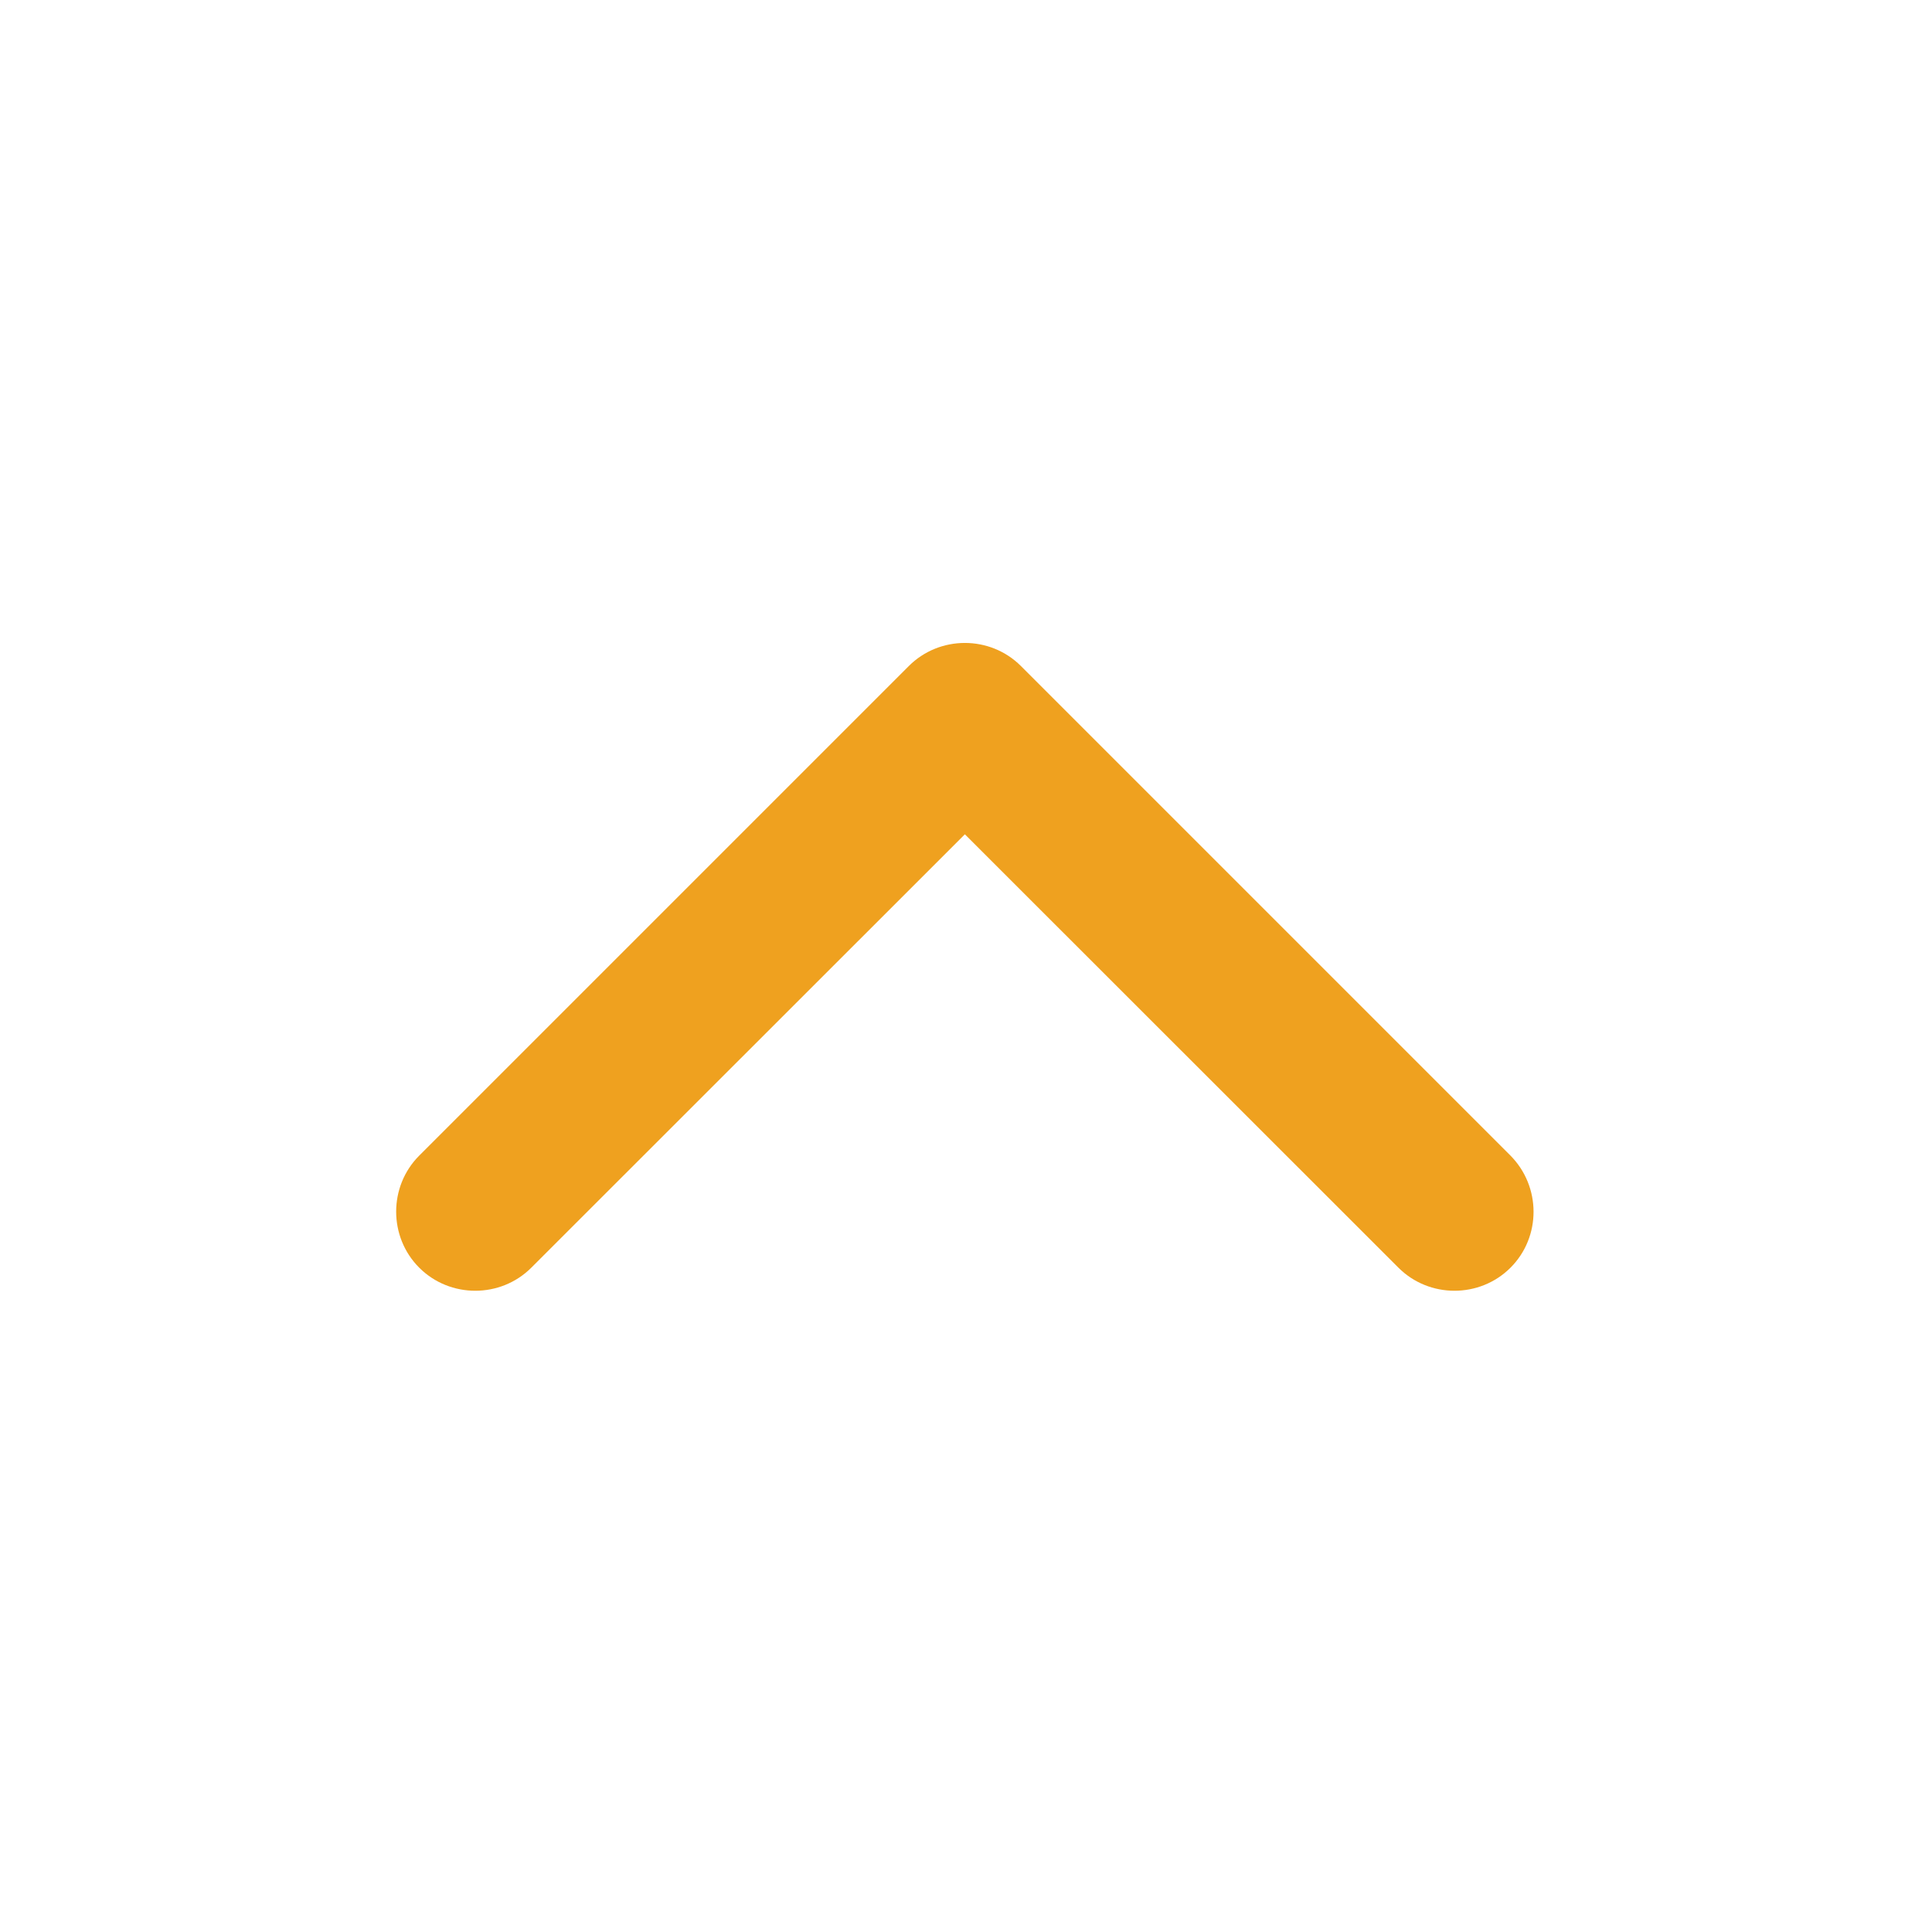 <svg height="1024" viewBox="0 0 1024 1024" width="1024" xmlns="http://www.w3.org/2000/svg"><path d="m800.6 671.9c-16.3 16.3-43.1 16.3-59.4 0l-229.8-229.7-229.8 229.7c-16.3 16.3-43.1 16.3-59.4 0s-16.3-43.1 0-59.4l259.5-259.5c16.3-16.3 43.1-16.3 59.4 0l259.4 259.4c16.4 16.5 16.4 43.2.1 59.5z" fill="#efa11f"/></svg>